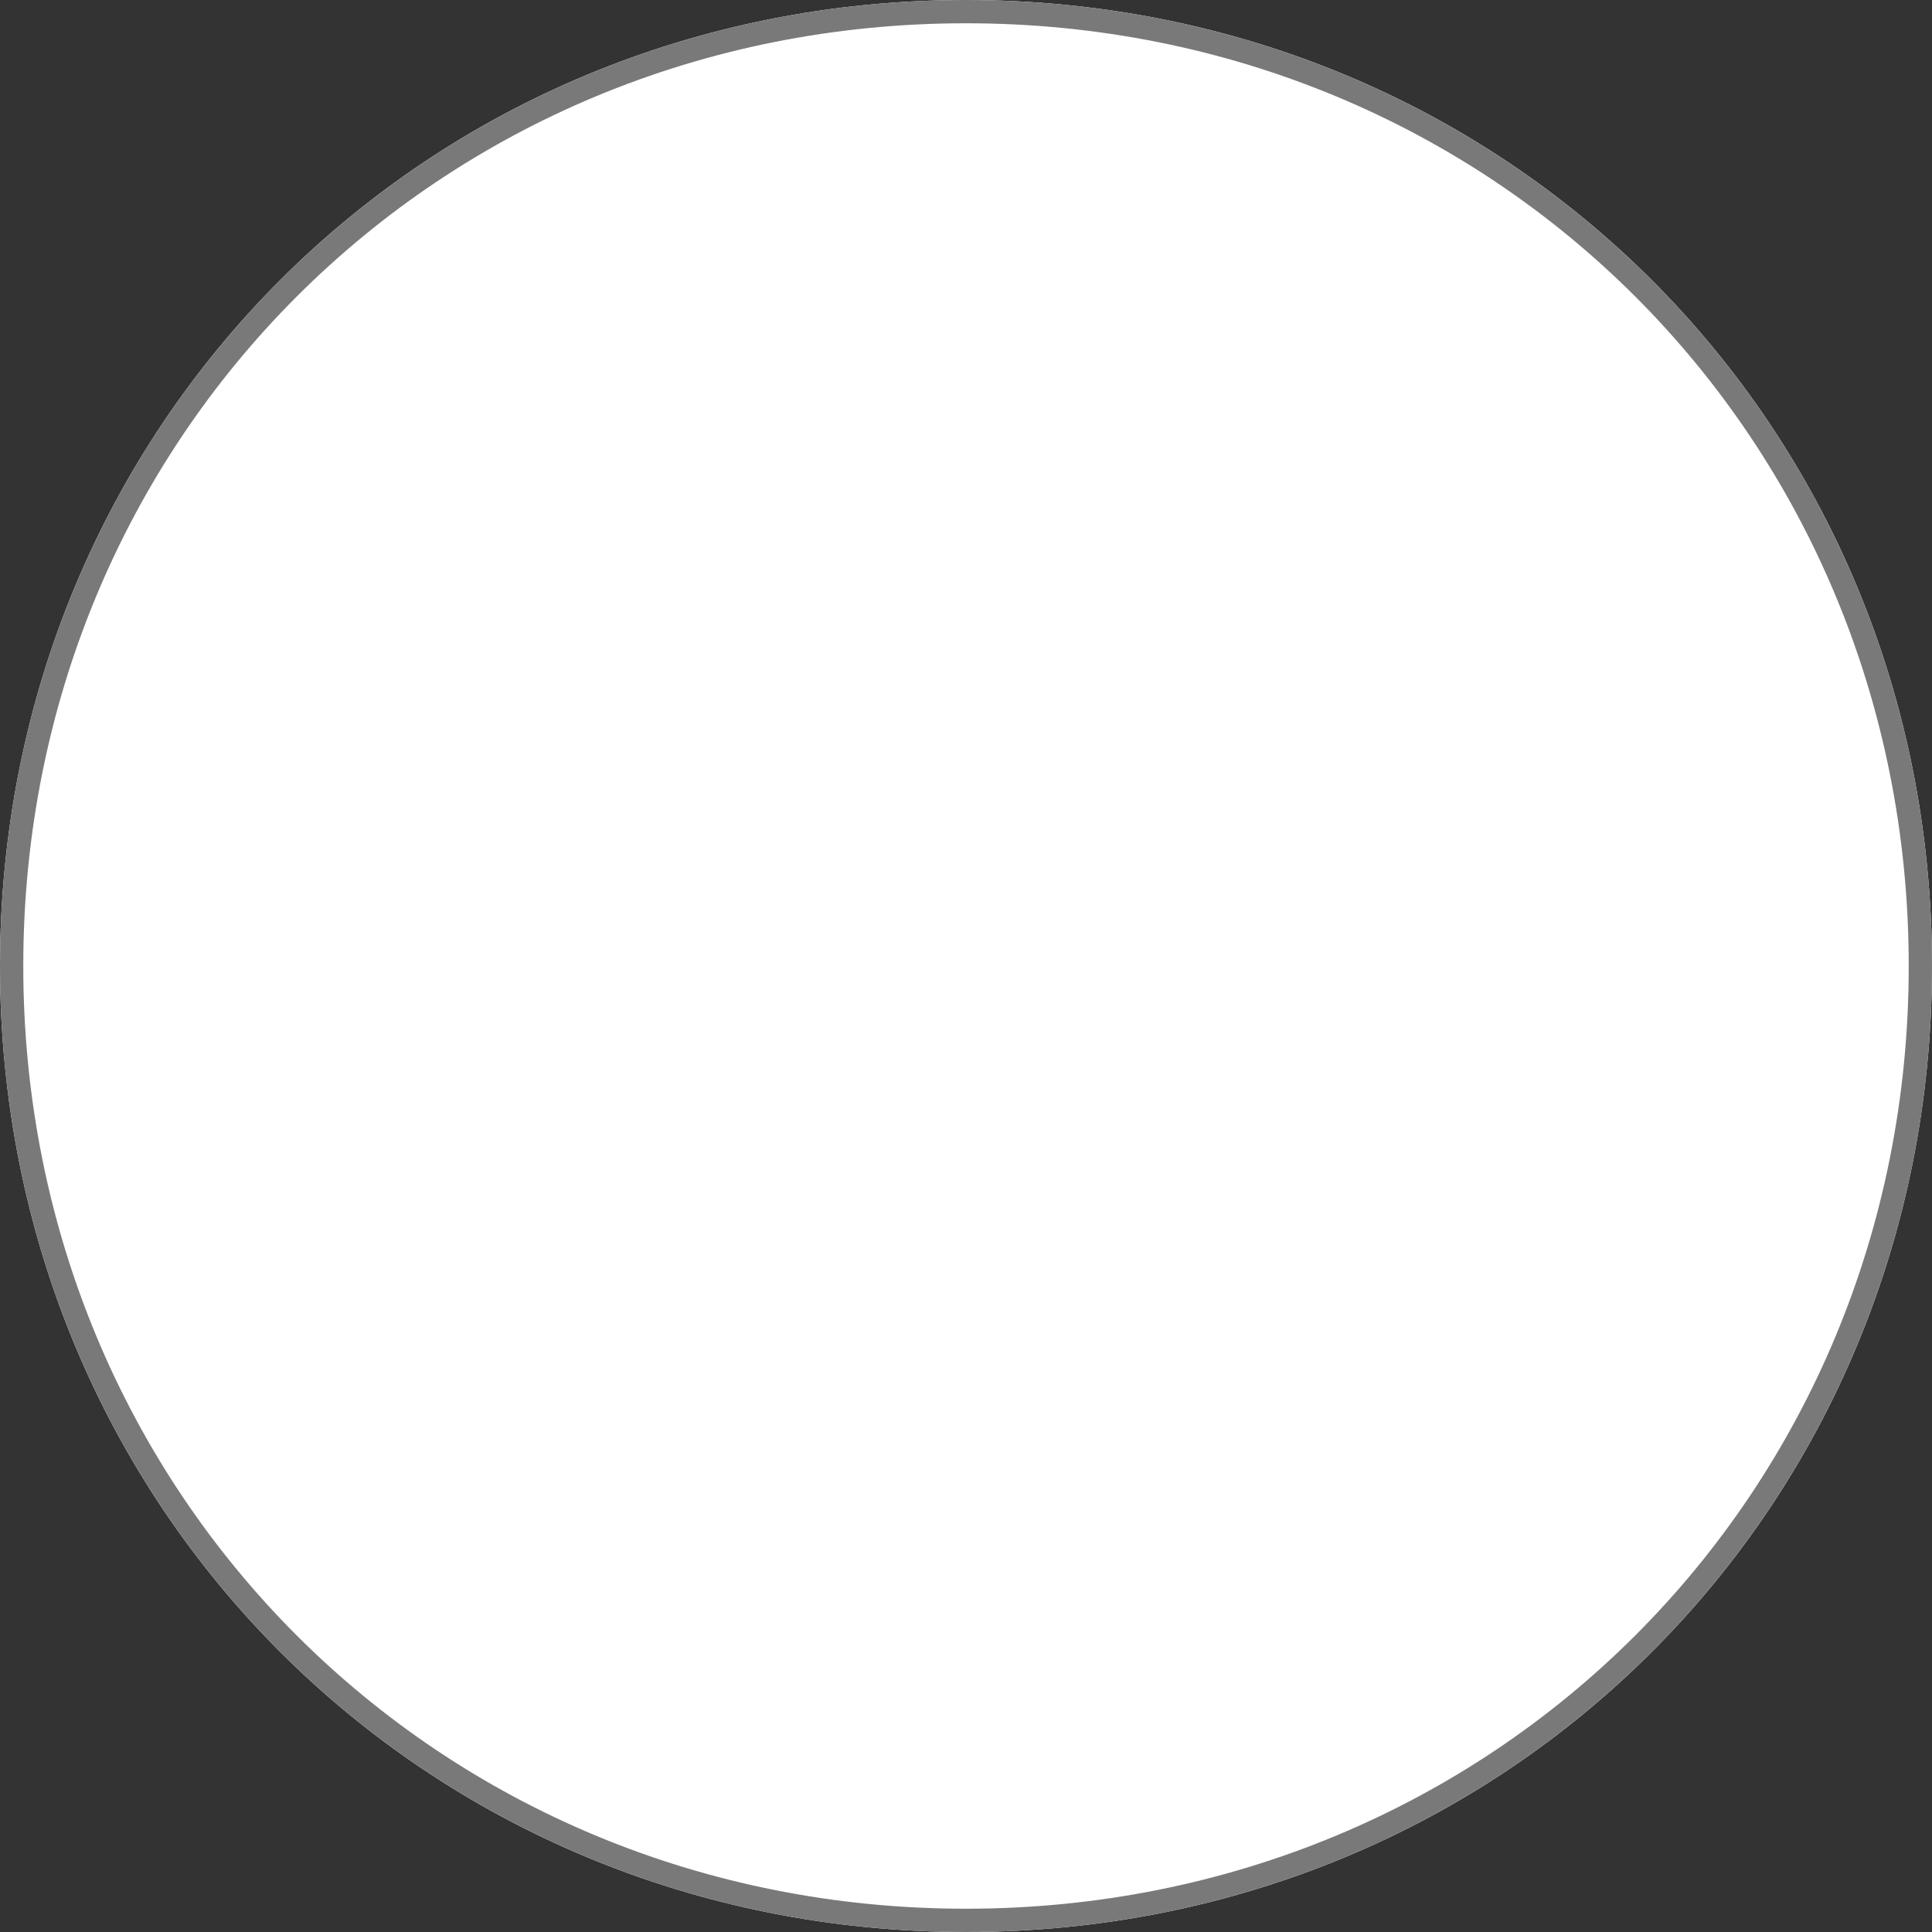 ﻿<?xml version="1.0" encoding="utf-8"?>
<svg version="1.1" xmlns:xlink="http://www.w3.org/1999/xlink" width="83px" height="83px" xmlns="http://www.w3.org/2000/svg">
  <rect width="100%" height="100%" fill="#333333" stroke="none"/>
  <g transform="matrix(1 0 0 1 -305 -1777 )">
    <path d="M 346.5 1777  C 369.74 1777  388 1795.26  388 1818.5  C 388 1841.74  369.74 1860  346.5 1860  C 323.26 1860  305 1841.74  305 1818.5  C 305 1795.26  323.26 1777  346.5 1777  Z " fill-rule="nonzero" fill="#ffffff" stroke="none" />
    <path d="M 346.5 1777.5  C 369.46 1777.5  387.5 1795.54  387.5 1818.5  C 387.5 1841.46  369.46 1859.5  346.5 1859.5  C 323.54 1859.5  305.5 1841.46  305.5 1818.5  C 305.5 1795.54  323.54 1777.5  346.5 1777.5  Z " stroke-width="1" stroke="#797979" fill="none" />
  </g>
</svg>
